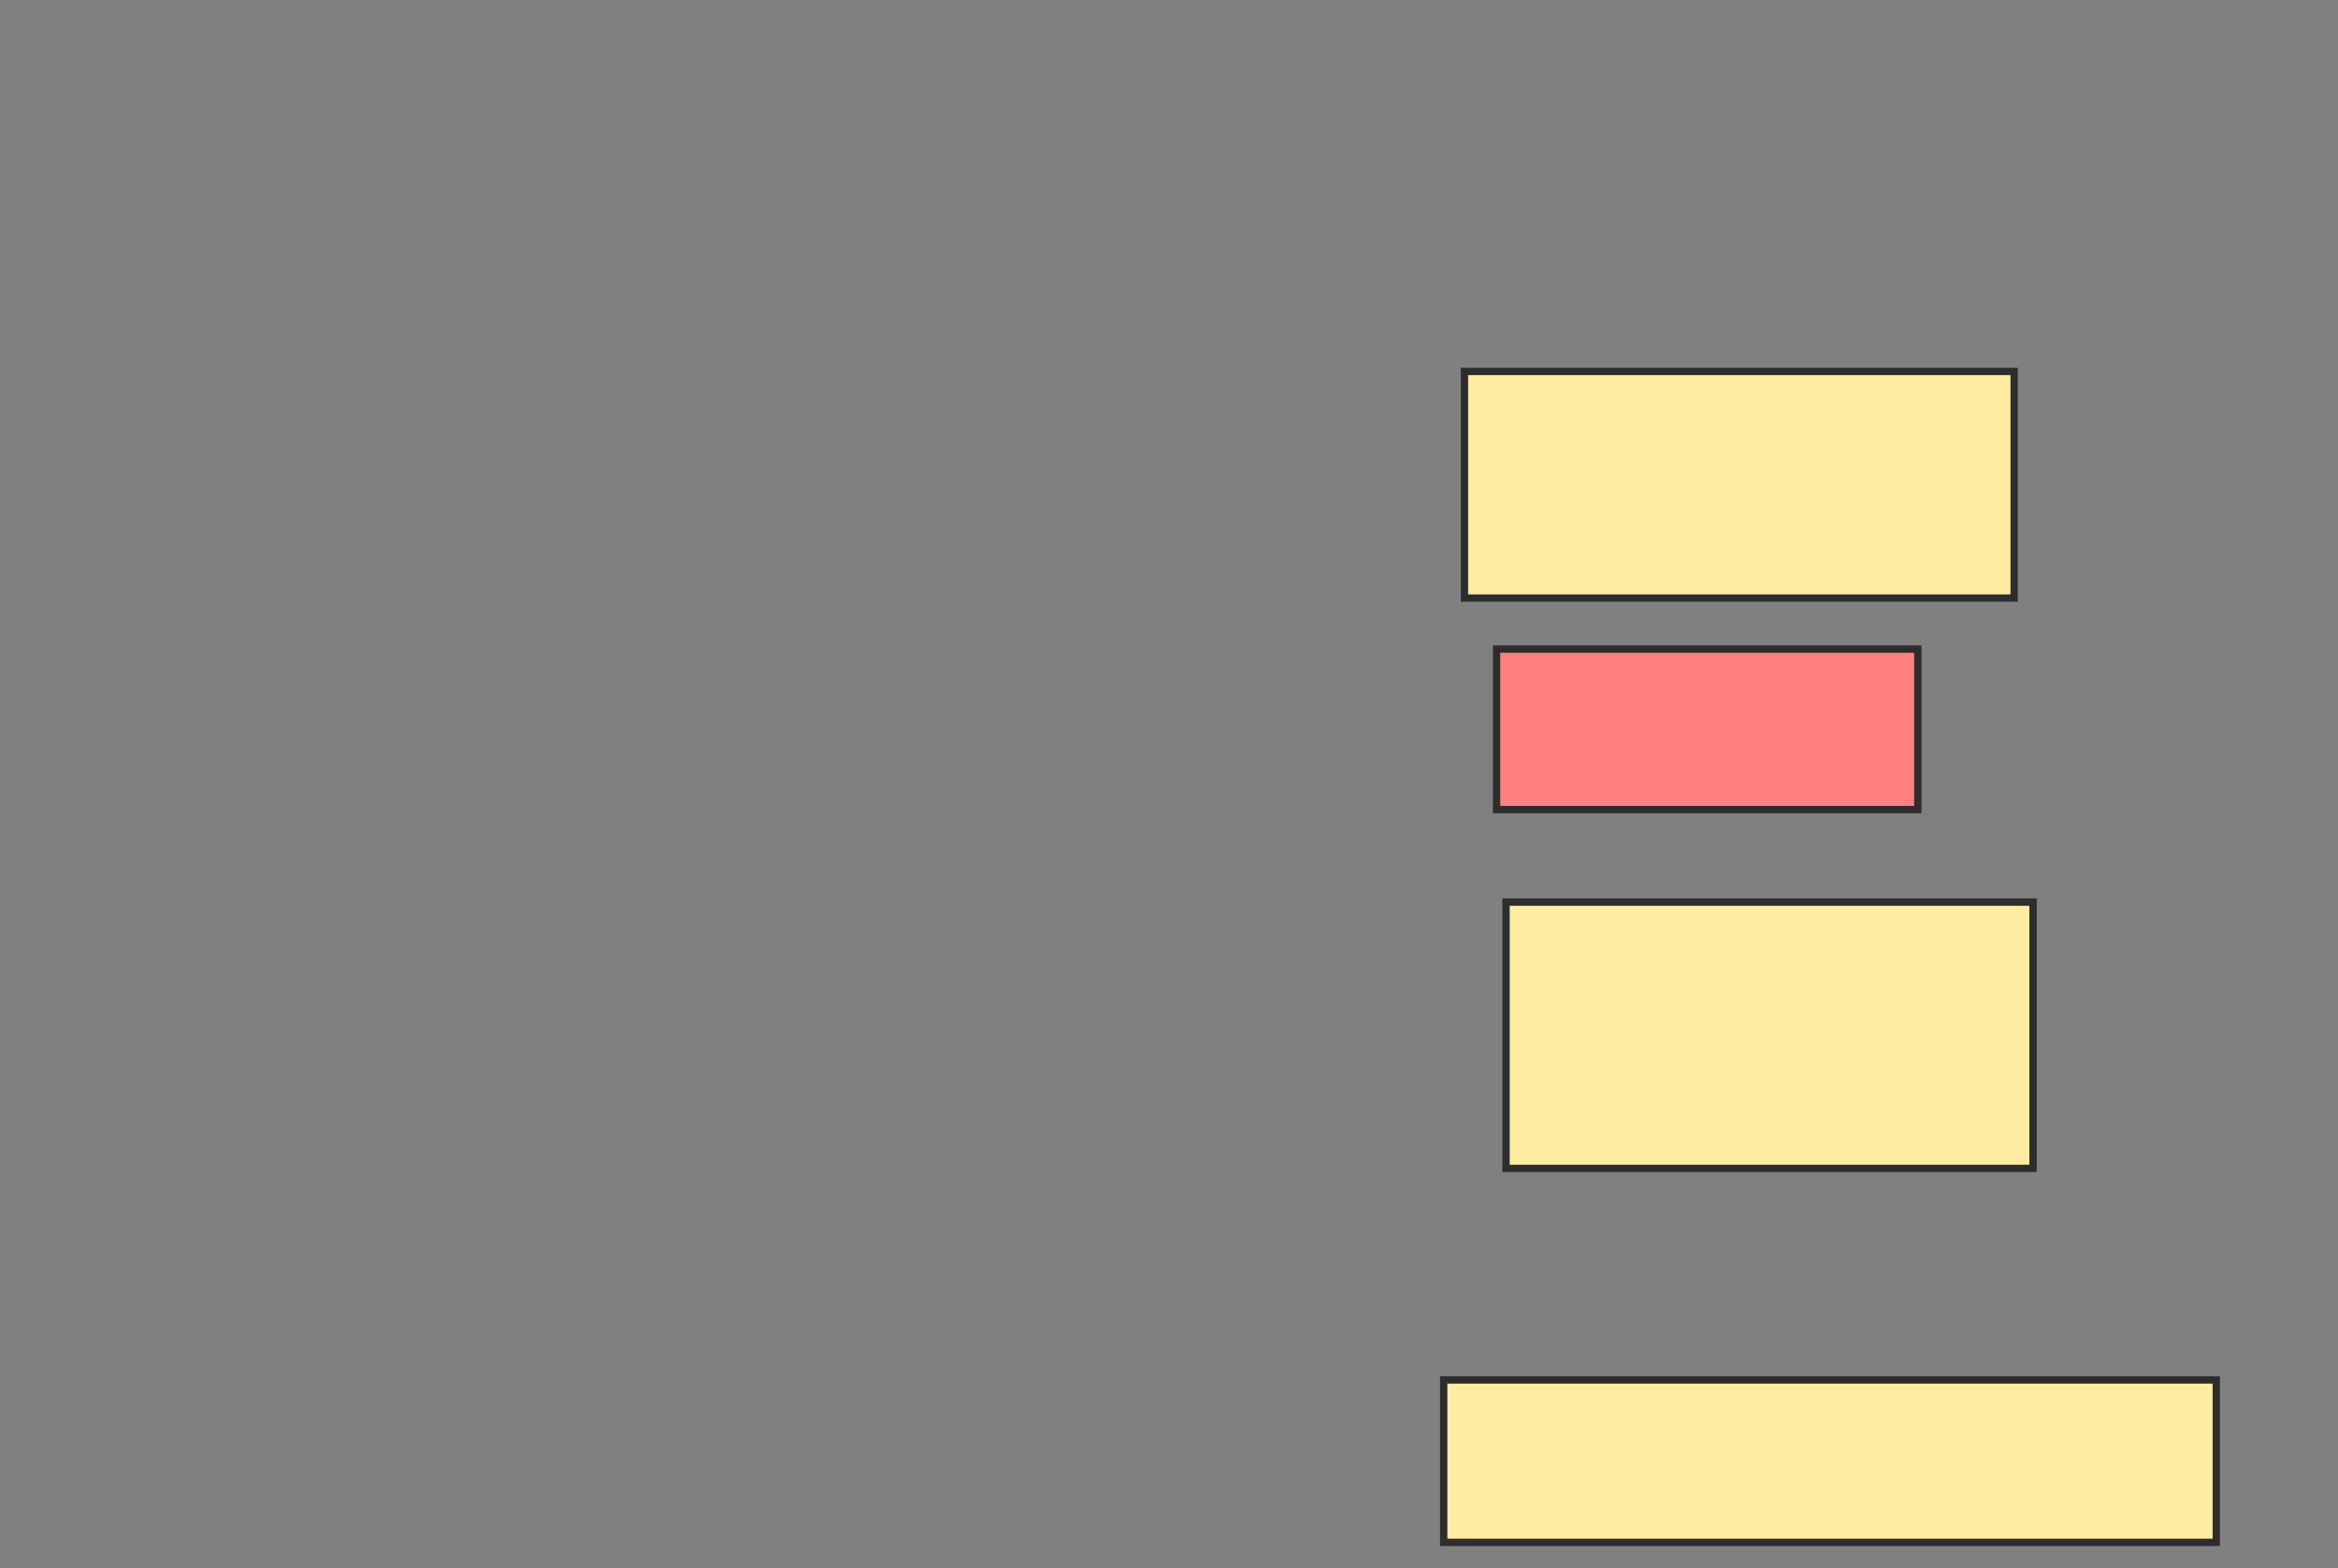<svg xmlns="http://www.w3.org/2000/svg" width="319" height="214">
 <rect width="100%" height="100%" fill="#808080" stroke="none"/>
 <!-- Created with Image Occlusion Enhanced -->
 <g>
  <title>Labels</title>
 </g>
 <g>
  <title>Masks</title>
  <rect id="882bd01cfed0405082e8904f9dfd081c-ao-1" height="235.882" width="163.824" y="13.941" x="-234.765" stroke="#2D2D2D" fill="#FFEBA2"/>
  <rect id="882bd01cfed0405082e8904f9dfd081c-ao-2" height="30.928" width="75" y="50.691" x="199.814" stroke="#2D2D2D" fill="#FFEBA2"/>
  <rect id="882bd01cfed0405082e8904f9dfd081c-ao-3" height="21.907" width="57.474" y="88.577" x="204.196" stroke="#2D2D2D" fill="#FF7E7E" class="qshape"/>
  <rect id="882bd01cfed0405082e8904f9dfd081c-ao-4" height="36.34" width="71.907" y="123.113" x="205.485" stroke="#2D2D2D" fill="#FFEBA2"/>
  <rect id="882bd01cfed0405082e8904f9dfd081c-ao-5" height="22.165" width="105.412" y="188.32" x="196.979" stroke="#2D2D2D" fill="#FFEBA2"/>
 </g>
</svg>